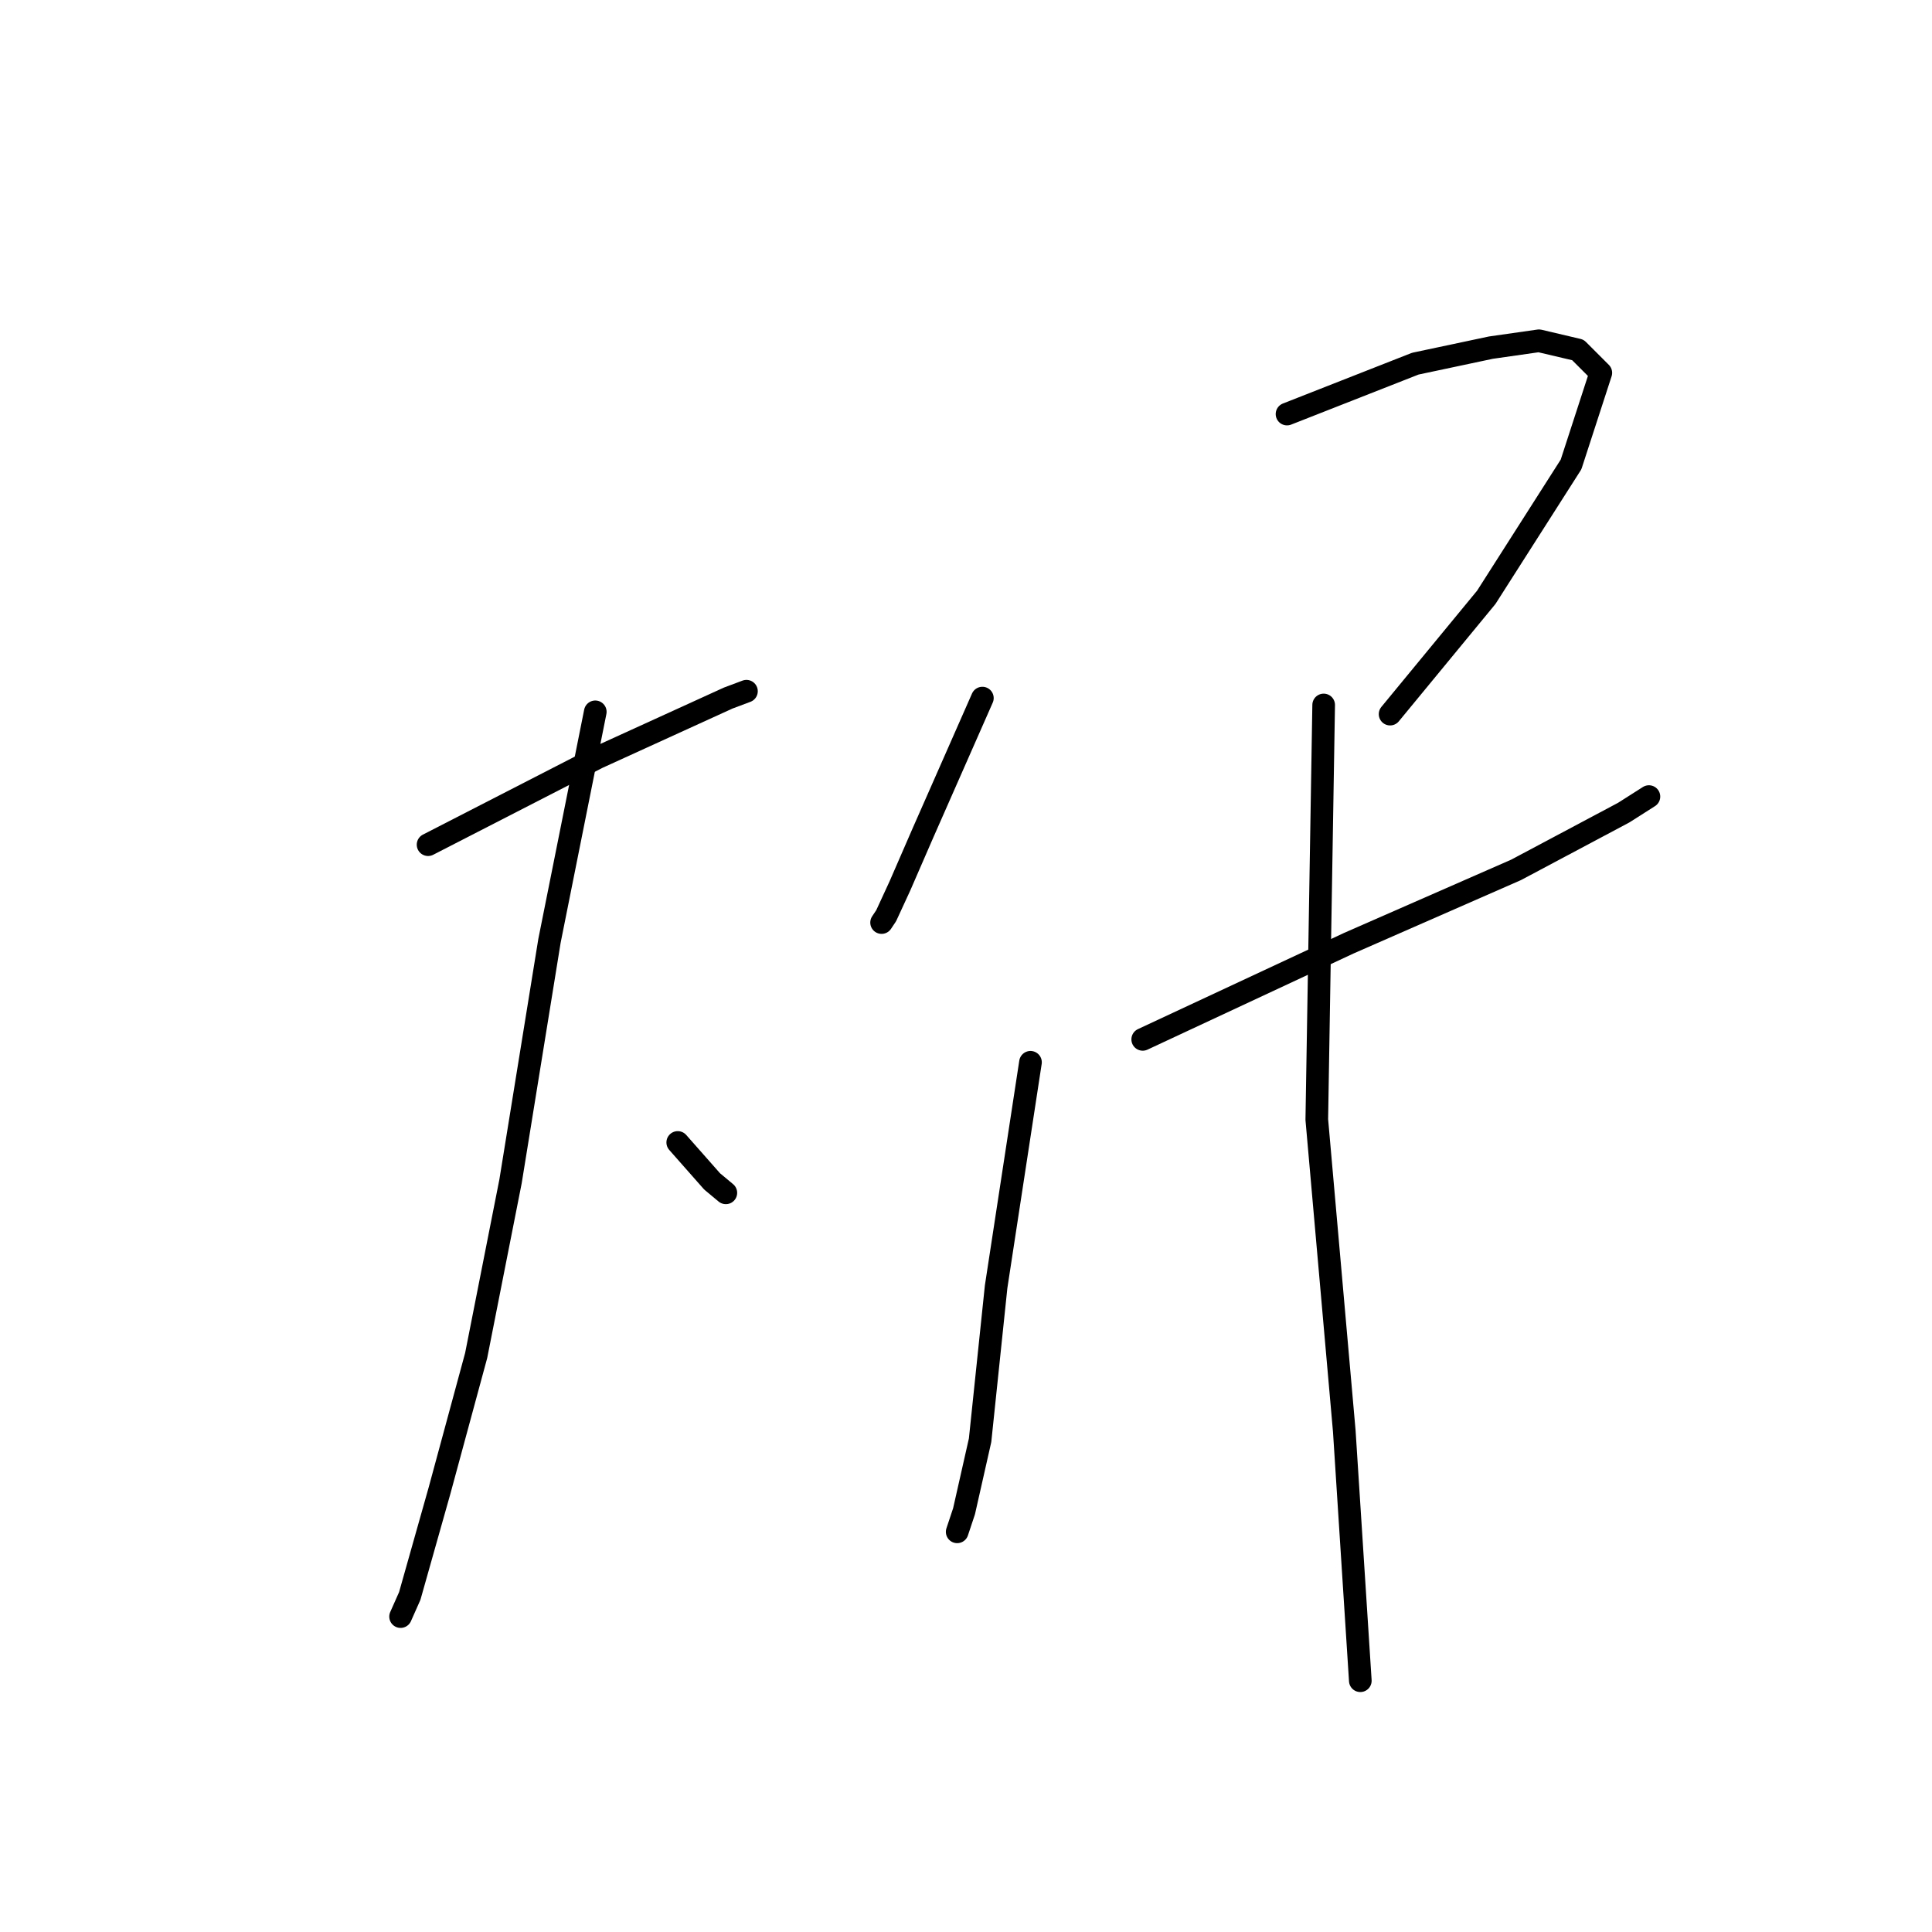 <?xml version="1.0" standalone="no"?>
    <svg width="256" height="256" xmlns="http://www.w3.org/2000/svg" version="1.1">
    <polyline stroke="black" stroke-width="3" stroke-linecap="round" fill="transparent" stroke-linejoin="round" points="56.722 111.925 79.181 100.392 96.481 92.501 98.909 91.59 98.909 91.59 " />
        <polyline stroke="black" stroke-width="3" stroke-linecap="round" fill="transparent" stroke-linejoin="round" points="78.878 94.322 72.808 124.672 67.648 156.54 63.095 179.607 58.239 197.514 54.294 211.475 53.08 214.207 53.08 214.207 " />
        <polyline stroke="black" stroke-width="3" stroke-linecap="round" fill="transparent" stroke-linejoin="round" points="89.804 151.381 94.357 156.54 96.178 158.058 96.178 158.058 " />
        <polyline stroke="black" stroke-width="3" stroke-linecap="round" fill="transparent" stroke-linejoin="round" points="130.17 92.501 122.279 110.407 119.244 117.388 117.423 121.334 116.816 122.244 116.816 122.244 " />
        <polyline stroke="black" stroke-width="3" stroke-linecap="round" fill="transparent" stroke-linejoin="round" points="170.537 54.866 187.533 48.189 197.549 46.064 203.922 45.154 209.082 46.368 212.117 49.403 208.171 61.543 196.942 79.146 184.194 94.625 184.194 94.625 " />
        <polyline stroke="black" stroke-width="3" stroke-linecap="round" fill="transparent" stroke-linejoin="round" points="151.416 137.723 178.731 124.976 200.887 115.264 215.152 107.676 218.491 105.551 218.491 105.551 " />
        <polyline stroke="black" stroke-width="3" stroke-linecap="round" fill="transparent" stroke-linejoin="round" points="136.544 140.758 131.991 170.502 129.867 190.837 127.742 200.245 126.832 202.977 126.832 202.977 " />
        <polyline stroke="black" stroke-width="3" stroke-linecap="round" fill="transparent" stroke-linejoin="round" points="175.393 93.411 174.482 148.346 178.124 189.623 180.249 222.705 180.249 222.705 " />
        </svg>